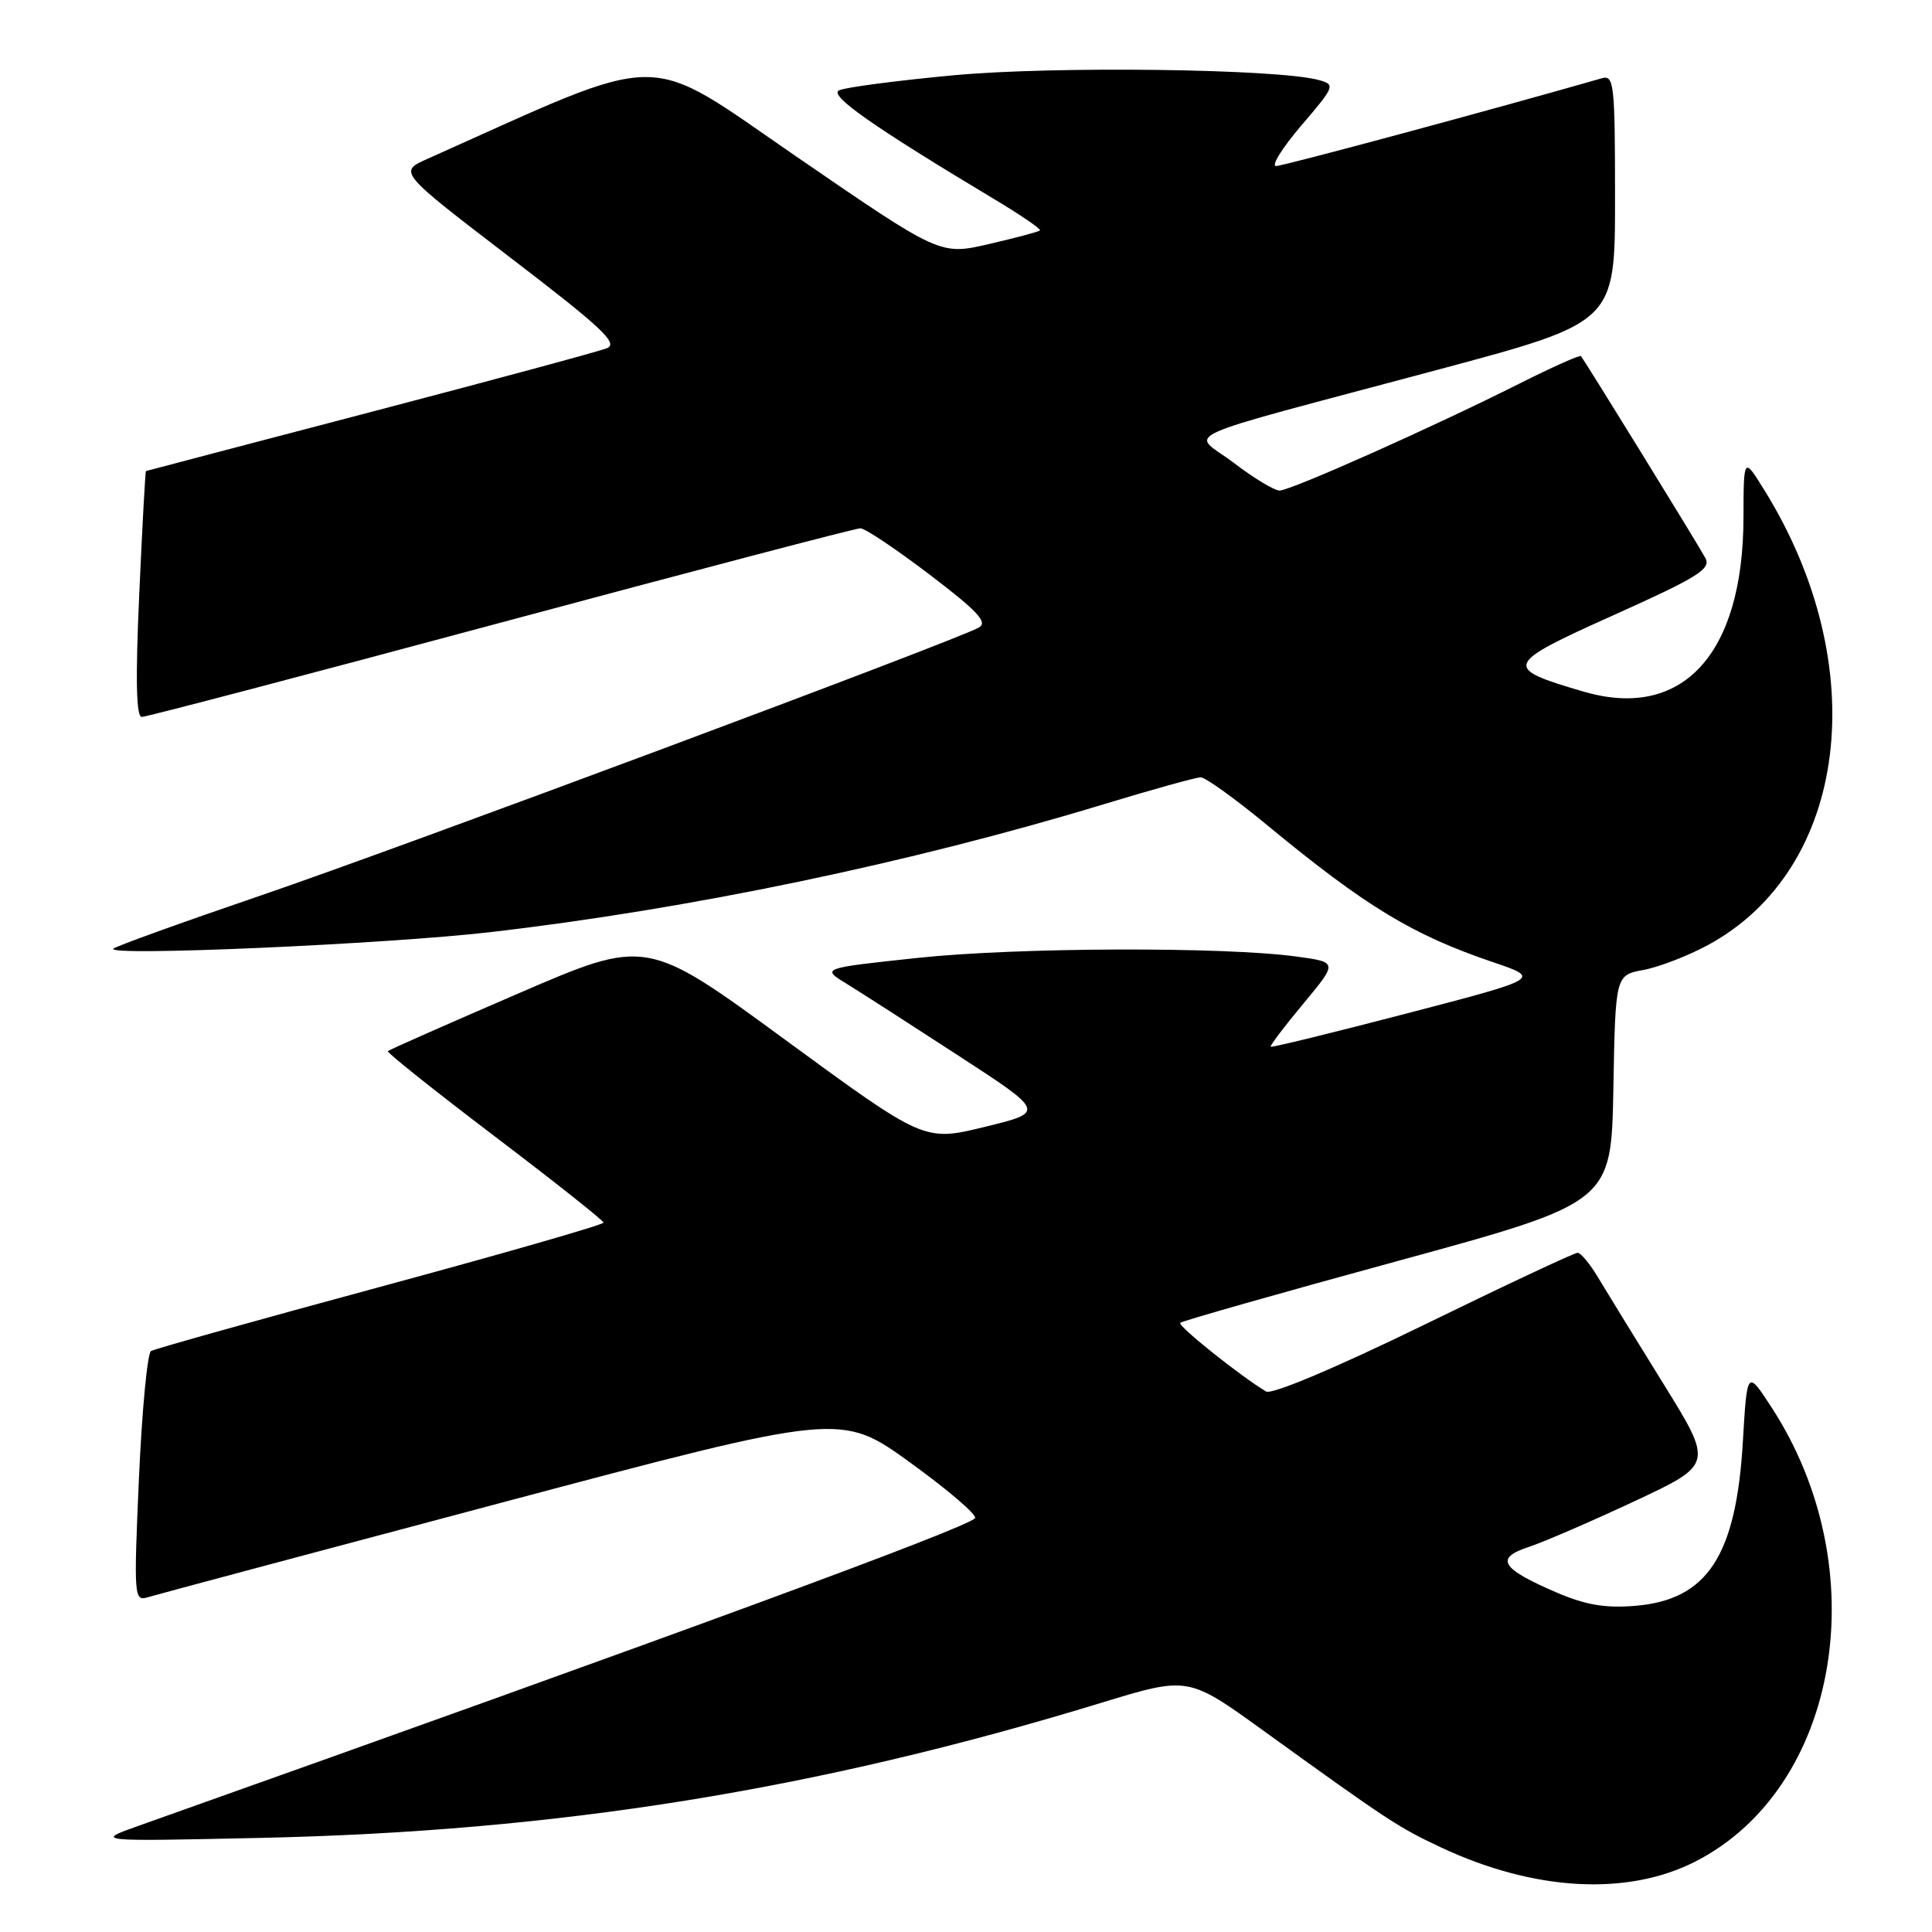 <?xml version="1.0" encoding="UTF-8" standalone="no"?>
<!DOCTYPE svg PUBLIC "-//W3C//DTD SVG 1.1//EN" "http://www.w3.org/Graphics/SVG/1.1/DTD/svg11.dtd" >
<svg xmlns="http://www.w3.org/2000/svg" xmlns:xlink="http://www.w3.org/1999/xlink" version="1.1" viewBox="0 0 256 256">
 <g >
 <path fill="currentColor"
d=" M 224.65 246.66 C 243.78 236.88 248.65 207.88 234.75 186.50 C 231.50 181.50 231.50 181.50 230.94 191.00 C 230.05 206.16 226.25 211.98 216.69 212.78 C 212.69 213.11 210.10 212.67 206.22 211.00 C 198.88 207.84 198.04 206.47 202.54 204.99 C 204.54 204.33 210.87 201.59 216.60 198.91 C 227.03 194.03 227.03 194.03 220.35 183.26 C 216.68 177.34 212.81 171.04 211.74 169.25 C 210.67 167.46 209.46 166.00 209.04 166.00 C 208.62 166.00 199.44 170.30 188.65 175.57 C 176.96 181.27 168.51 184.83 167.76 184.38 C 164.34 182.33 156.00 175.67 156.39 175.28 C 156.63 175.04 169.58 171.35 185.16 167.10 C 213.50 159.35 213.50 159.35 213.78 144.28 C 214.05 129.21 214.05 129.21 217.78 128.52 C 219.82 128.14 223.67 126.66 226.32 125.22 C 244.92 115.14 248.26 88.32 233.82 65.00 C 231.04 60.50 231.04 60.50 231.02 68.62 C 230.98 86.68 222.94 95.45 209.90 91.66 C 199.05 88.50 199.22 88.06 213.83 81.50 C 224.94 76.51 226.74 75.39 225.98 73.96 C 225.04 72.20 209.96 47.73 209.48 47.19 C 209.33 47.01 205.67 48.65 201.35 50.82 C 189.86 56.60 171.02 65.00 169.55 65.00 C 168.86 65.00 166.12 63.35 163.48 61.33 C 157.88 57.05 154.26 58.70 190.75 48.93 C 214.00 42.70 214.00 42.70 214.00 26.28 C 214.00 11.12 213.87 9.90 212.25 10.37 C 197.98 14.47 170.03 22.00 169.09 22.00 C 168.40 22.00 169.91 19.58 172.44 16.62 C 176.88 11.43 176.96 11.22 174.77 10.61 C 169.41 9.12 139.60 8.73 126.29 9.98 C 118.70 10.69 111.89 11.59 111.16 11.98 C 109.84 12.67 115.76 16.81 131.81 26.43 C 135.28 28.51 137.98 30.36 137.80 30.53 C 137.63 30.71 134.58 31.52 131.03 32.34 C 124.58 33.83 124.58 33.83 105.66 20.84 C 84.97 6.64 88.89 6.63 56.64 21.05 C 52.79 22.77 52.79 22.77 67.55 34.08 C 79.79 43.44 81.99 45.51 80.41 46.14 C 79.36 46.57 65.22 50.38 49.00 54.63 C 32.77 58.88 19.43 62.38 19.34 62.42 C 19.25 62.47 18.85 69.81 18.45 78.75 C 17.94 90.02 18.05 95.00 18.78 95.00 C 19.37 95.00 40.78 89.38 66.36 82.50 C 91.94 75.63 113.38 70.00 114.00 70.00 C 114.61 70.00 118.75 72.76 123.18 76.14 C 129.58 81.01 130.93 82.46 129.69 83.16 C 126.53 84.92 53.19 112.29 34.63 118.63 C 24.12 122.22 15.28 125.41 15.01 125.71 C 14.08 126.74 51.32 125.10 65.00 123.51 C 91.35 120.46 120.61 114.36 146.24 106.57 C 152.70 104.61 158.48 103.00 159.10 103.00 C 159.71 103.00 163.66 105.83 167.86 109.30 C 181.01 120.15 187.15 123.87 197.85 127.50 C 204.19 129.65 204.19 129.65 186.39 134.29 C 176.61 136.84 168.49 138.83 168.37 138.70 C 168.24 138.58 170.19 136.00 172.70 132.99 C 177.26 127.50 177.26 127.50 171.88 126.76 C 162.33 125.43 134.85 125.52 121.66 126.92 C 108.82 128.29 108.82 128.29 112.16 130.34 C 114.00 131.47 120.67 135.76 127.00 139.88 C 138.50 147.36 138.50 147.36 130.48 149.32 C 122.47 151.27 122.47 151.27 104.06 137.79 C 85.66 124.31 85.66 124.31 68.68 131.64 C 59.34 135.67 51.56 139.11 51.39 139.28 C 51.22 139.45 57.58 144.52 65.51 150.54 C 73.45 156.57 79.96 161.72 79.97 162.00 C 79.98 162.28 66.69 166.10 50.43 170.50 C 34.18 174.90 20.49 178.73 20.01 179.02 C 19.53 179.30 18.81 186.89 18.41 195.88 C 17.72 211.66 17.76 212.21 19.60 211.64 C 20.64 211.32 41.73 205.68 66.46 199.11 C 111.42 187.16 111.42 187.16 120.65 193.83 C 125.72 197.50 129.56 200.80 129.19 201.18 C 127.74 202.59 90.06 216.45 18.50 241.88 C 12.50 244.01 12.50 244.01 34.50 243.53 C 73.92 242.68 108.20 237.17 145.96 225.62 C 157.43 222.12 157.43 222.12 167.39 229.31 C 183.99 241.29 185.30 242.15 191.00 244.82 C 203.34 250.59 215.64 251.26 224.65 246.66 Z "/>
</g>
</svg>